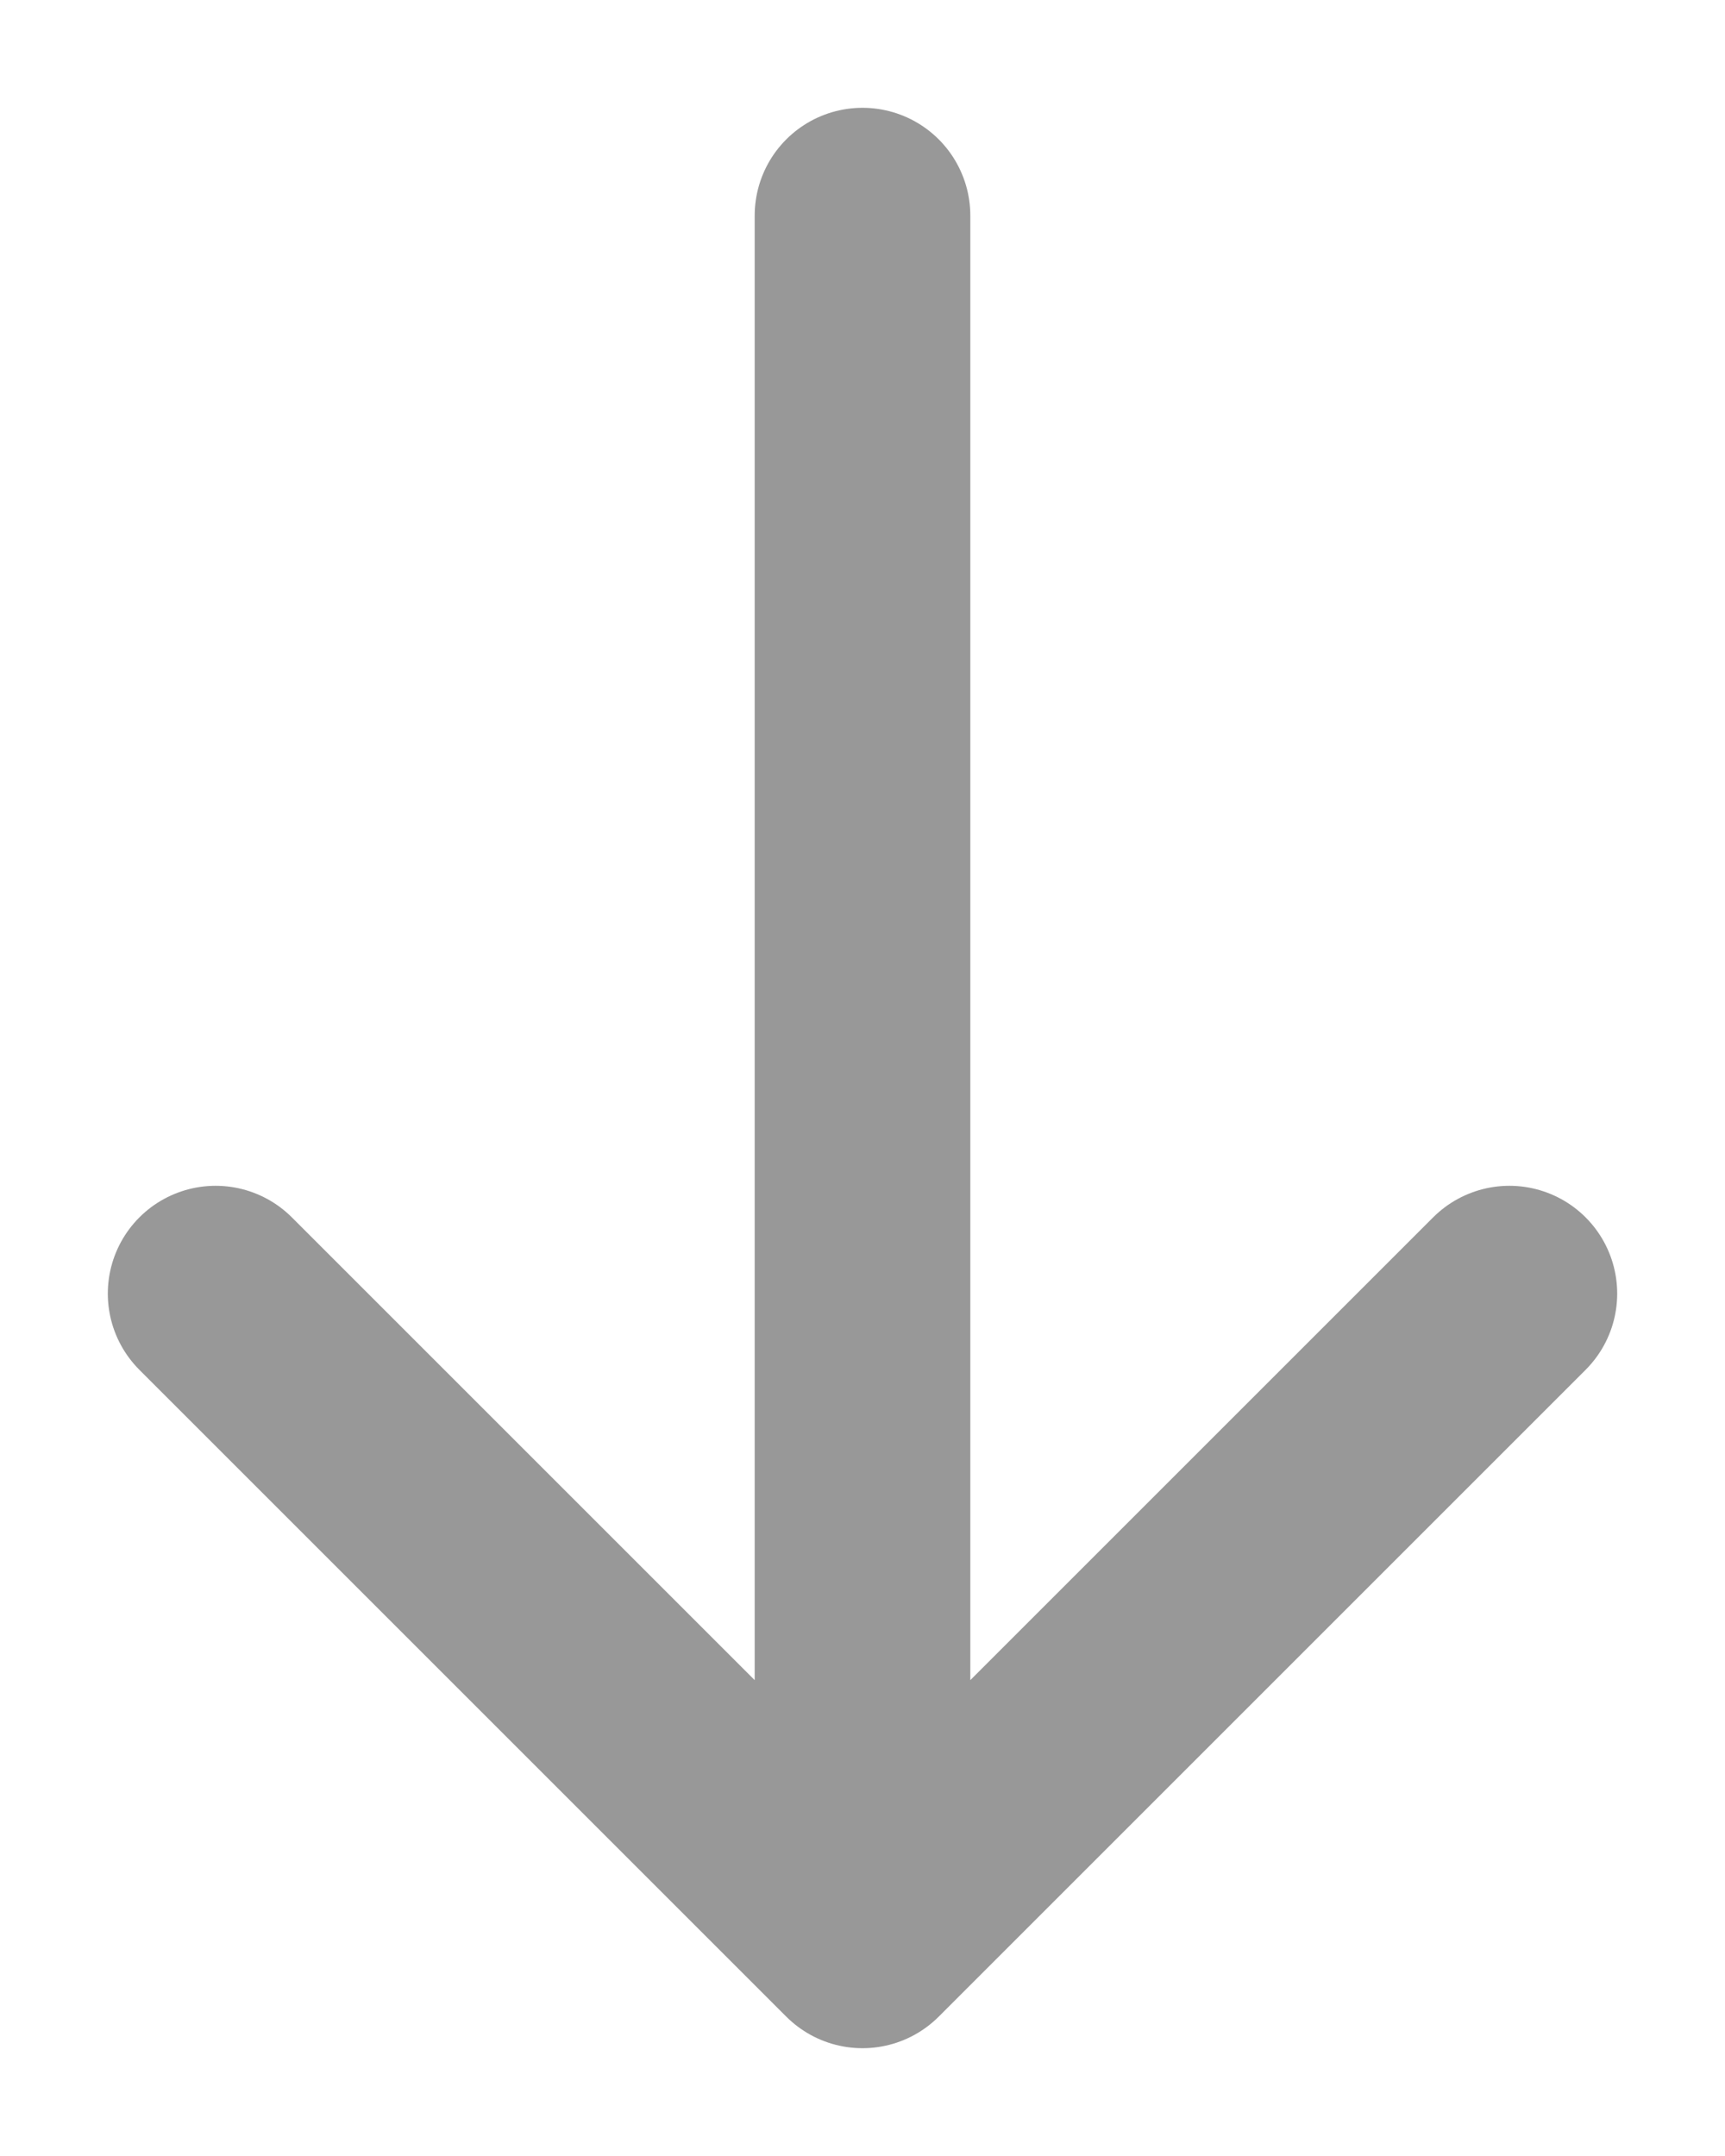 <svg width="8" height="10" viewBox="0 0 8 10" fill="none" xmlns="http://www.w3.org/2000/svg">
<path d="M4 9L4 1M4 9L1 6M4 9L7 6" stroke="#333333" stroke-opacity="0.5" stroke-linecap="round" stroke-linejoin="round"/>
</svg>
